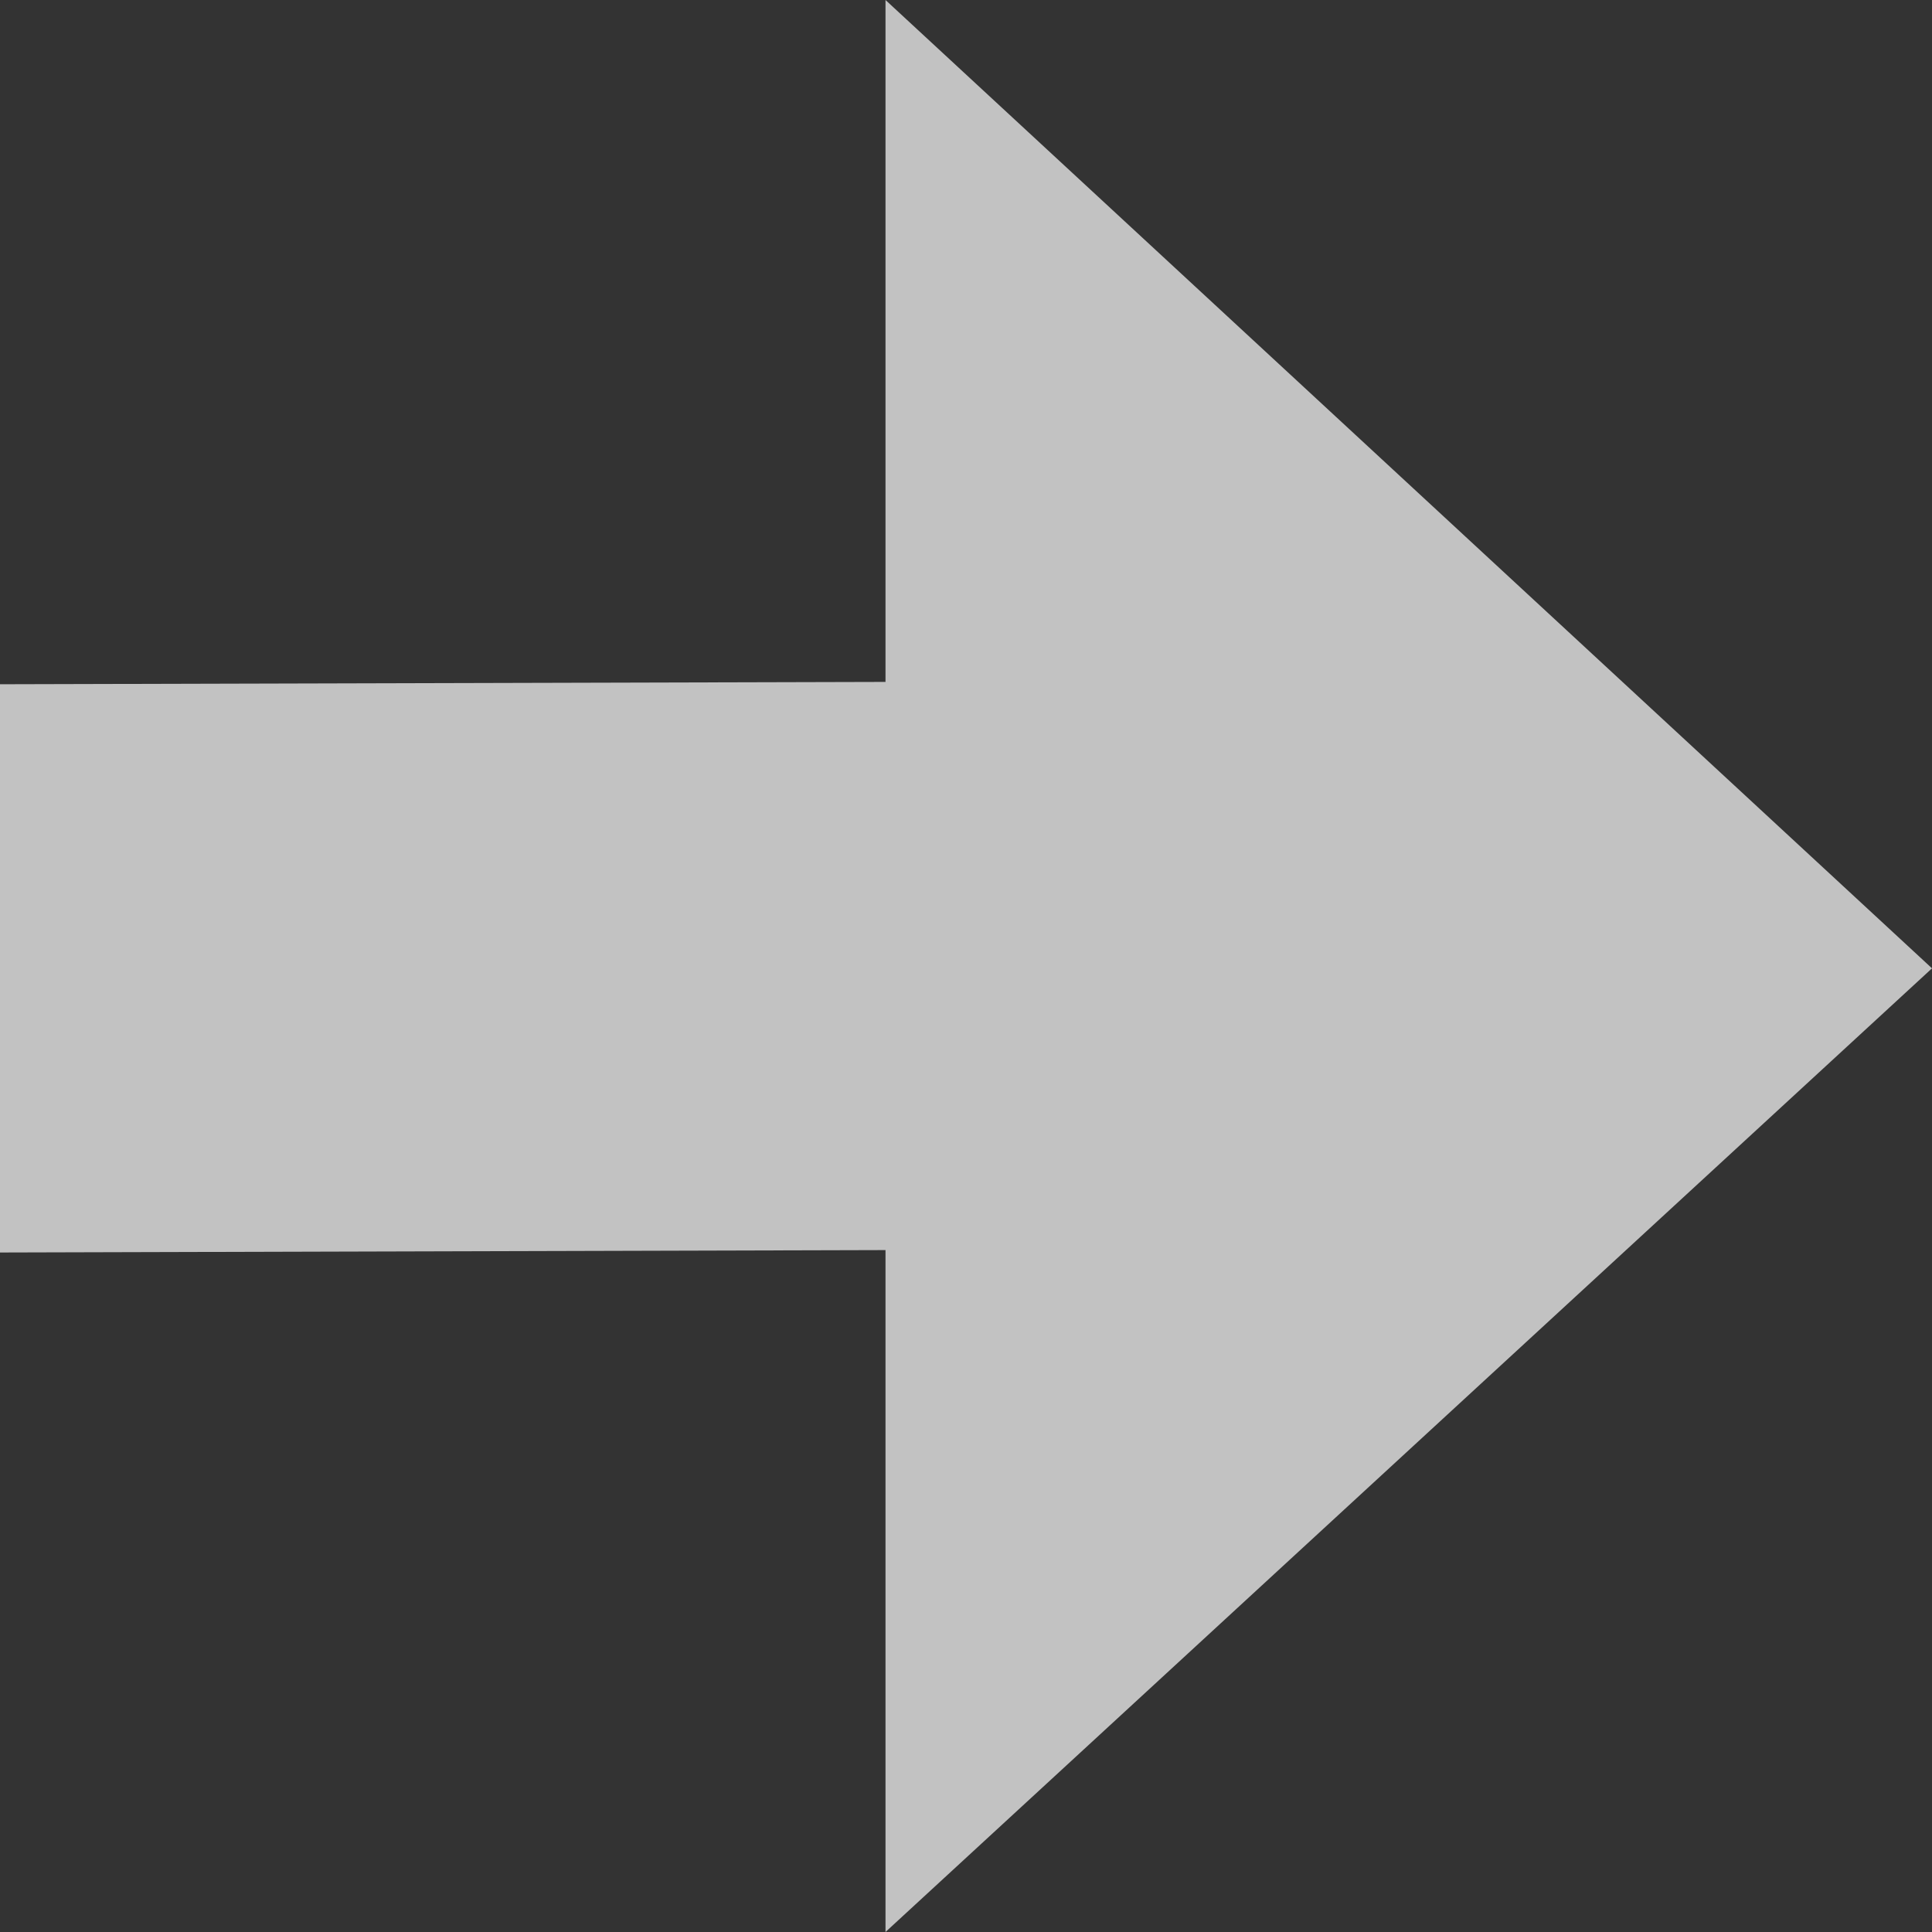 <svg width="24" height="24" viewBox="0 0 24 24" fill="none" xmlns="http://www.w3.org/2000/svg">
  <rect x="0" y="0" width="24" height="24" fill="#333333" stroke="none"/>
  <path d="M0 8.5V15.559L11 15.529V24L24 12.029L11 6.67572e-06V8.471L0 8.5Z" fill="white" fill-opacity="0.7"/>
</svg>

